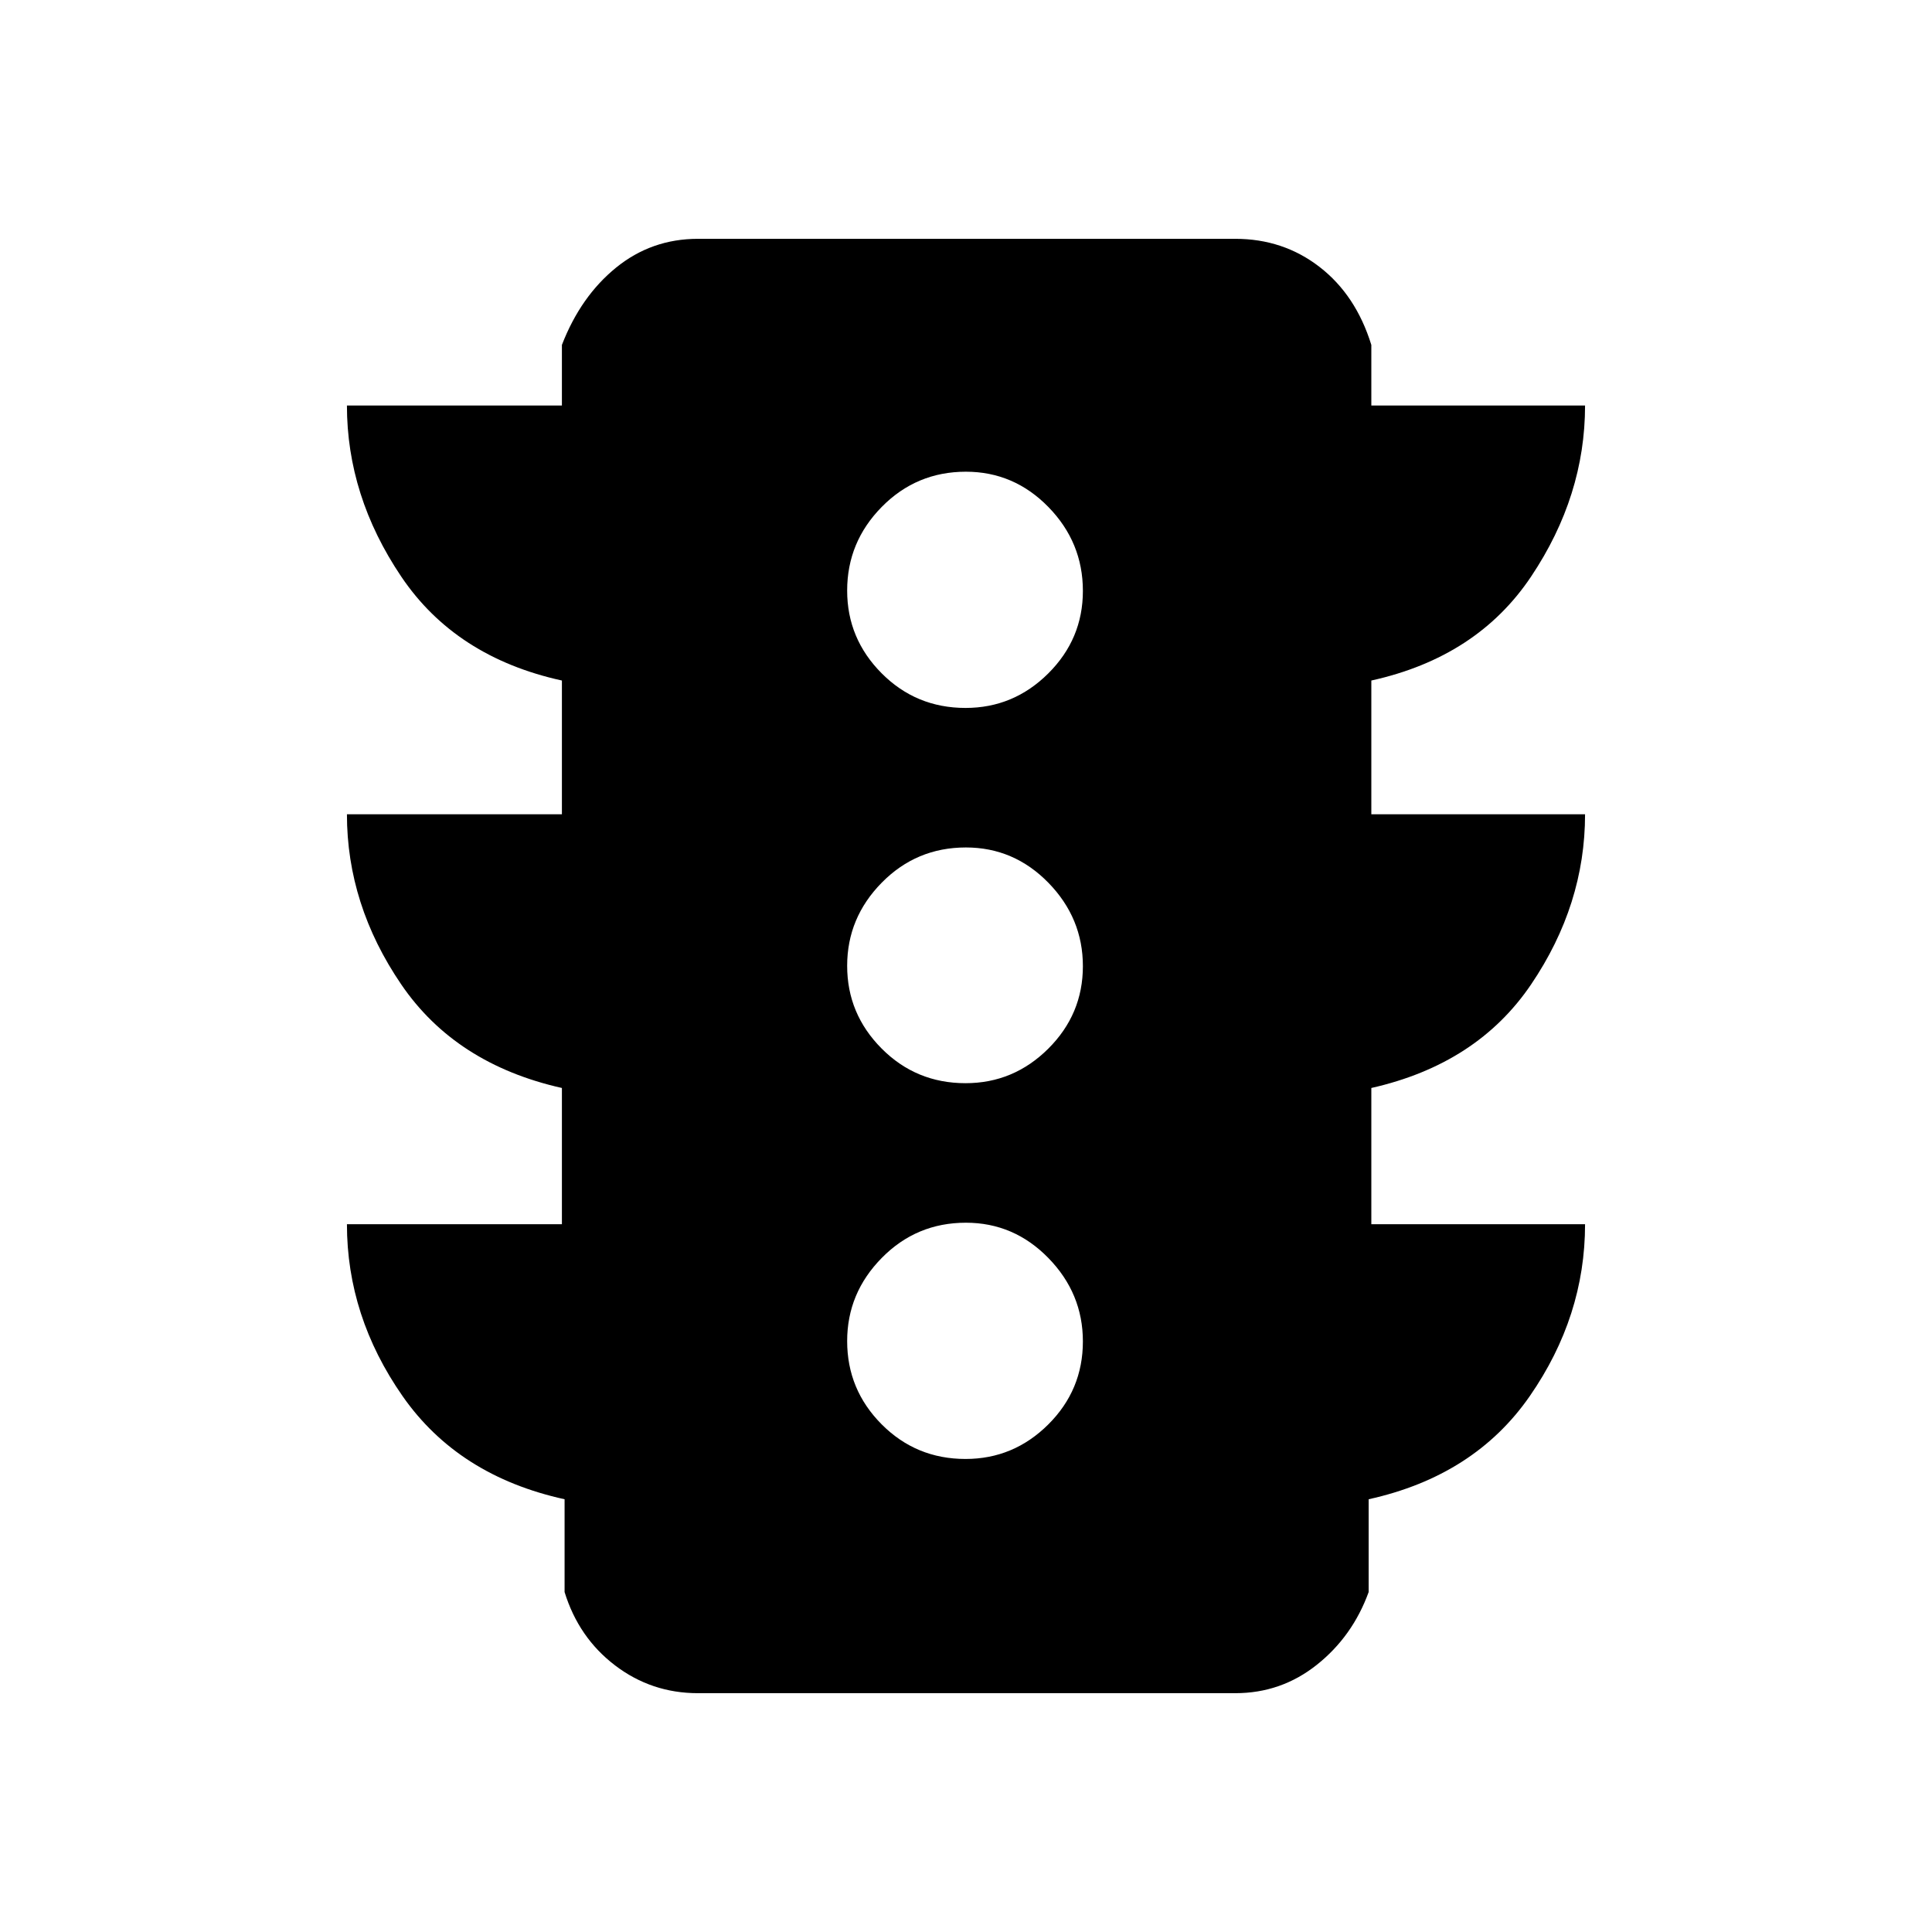 <svg xmlns="http://www.w3.org/2000/svg" height="40" viewBox="0 -960 960 960" width="40"><path d="M479.76-235.05q23.88 0 41.1-17.13 17.22-17.13 17.22-41.27 0-23.88-17.13-41.43-17.13-17.56-41.01-17.56-24.56 0-41.77 17.47-17.22 17.46-17.22 41.34 0 24.14 17.13 41.36t41.68 17.22Zm0-186.72q23.88 0 41.1-17.13 17.22-17.13 17.22-41.01t-17.13-41.44q-17.13-17.55-41.01-17.55-24.56 0-41.77 17.46-17.22 17.47-17.22 41.35 0 23.88 17.13 41.1 17.13 17.22 41.68 17.22Zm0-186.46q23.88 0 41.1-17.13 17.22-17.13 17.22-41.01 0-24.14-17.13-41.69-17.13-17.55-41.01-17.55-24.56 0-41.77 17.46-17.22 17.46-17.22 41.6 0 23.88 17.13 41.1 17.13 17.22 41.68 17.22ZM279.21-351.69v-67.7q-52.85-11.87-79.84-51.46-26.98-39.59-26.98-84.53h106.82v-66.47q-52.85-11.61-79.84-51.66-26.98-40.05-26.98-85h106.82v-30.1q9.33-24.13 26.94-38.43 17.61-14.29 40.64-14.29h267.03q23.78 0 41.85 13.96t25.74 38.76v30.1h106.2q0 44.95-26.81 85-26.8 40.05-79.39 51.66v66.47h106.2q0 44.94-26.81 84.53-26.8 39.59-79.39 51.46v67.7h106.2q0 45.77-27.47 85.41-27.48 39.64-80.06 51.25v46.11q-8 22.03-25.74 36.14t-40.52 14.11H346.79q-23.03 0-41.14-13.78t-25.11-36.47v-46.11q-52.85-11.61-80.5-51.25t-27.65-85.41h106.82Z"/></svg>